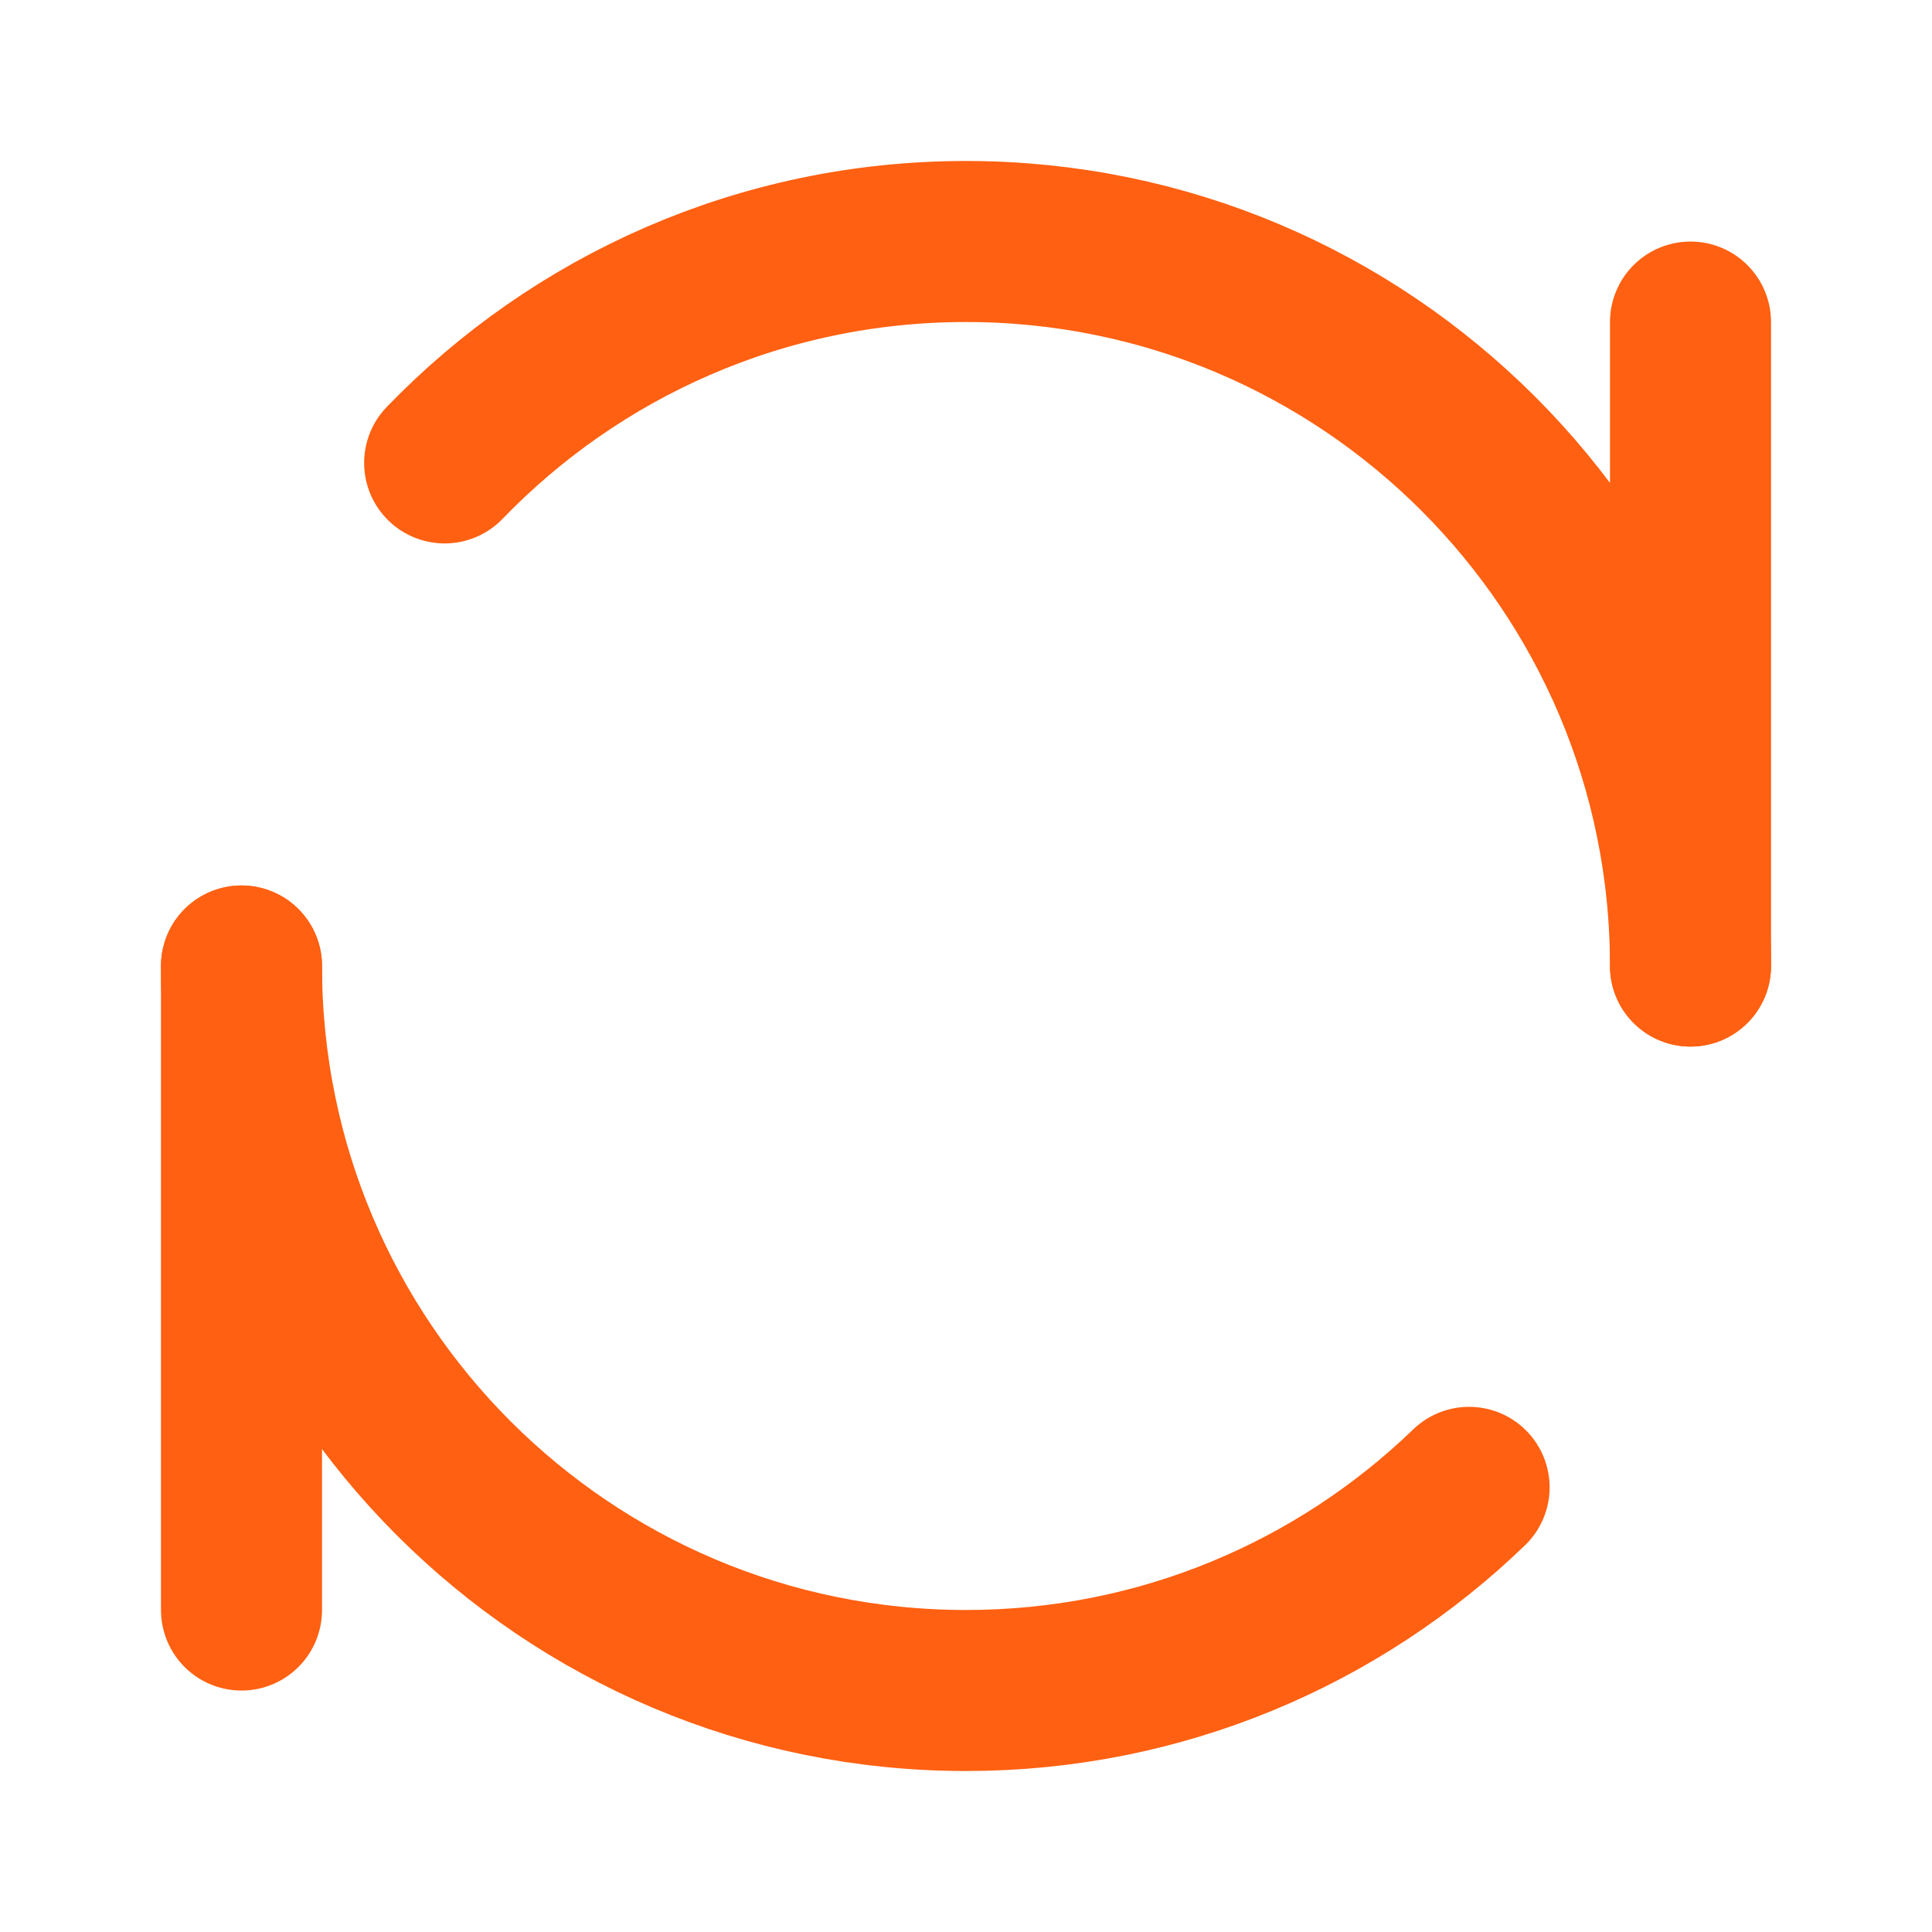 <svg width="20" height="20" viewBox="0 0 20 20" fill="none" xmlns="http://www.w3.org/2000/svg">
    <path d="M17.5 3.334V10.001" stroke="#FF6011" stroke-width="1.667" stroke-linecap="round" stroke-linejoin="round"/>
    <path d="M2.5 10V16.667" stroke="#FF6011" stroke-width="1.667" stroke-linecap="round" stroke-linejoin="round"/>
    <path d="M17.5 10C17.5 5.858 14.142 2.5 10 2.5C7.881 2.5 5.967 3.379 4.603 4.792M2.5 10C2.5 14.142 5.858 17.5 10 17.5C12.023 17.5 13.859 16.699 15.208 15.397" stroke="#FF6011" stroke-width="1.667" stroke-linecap="round" stroke-linejoin="round"/>
</svg>
